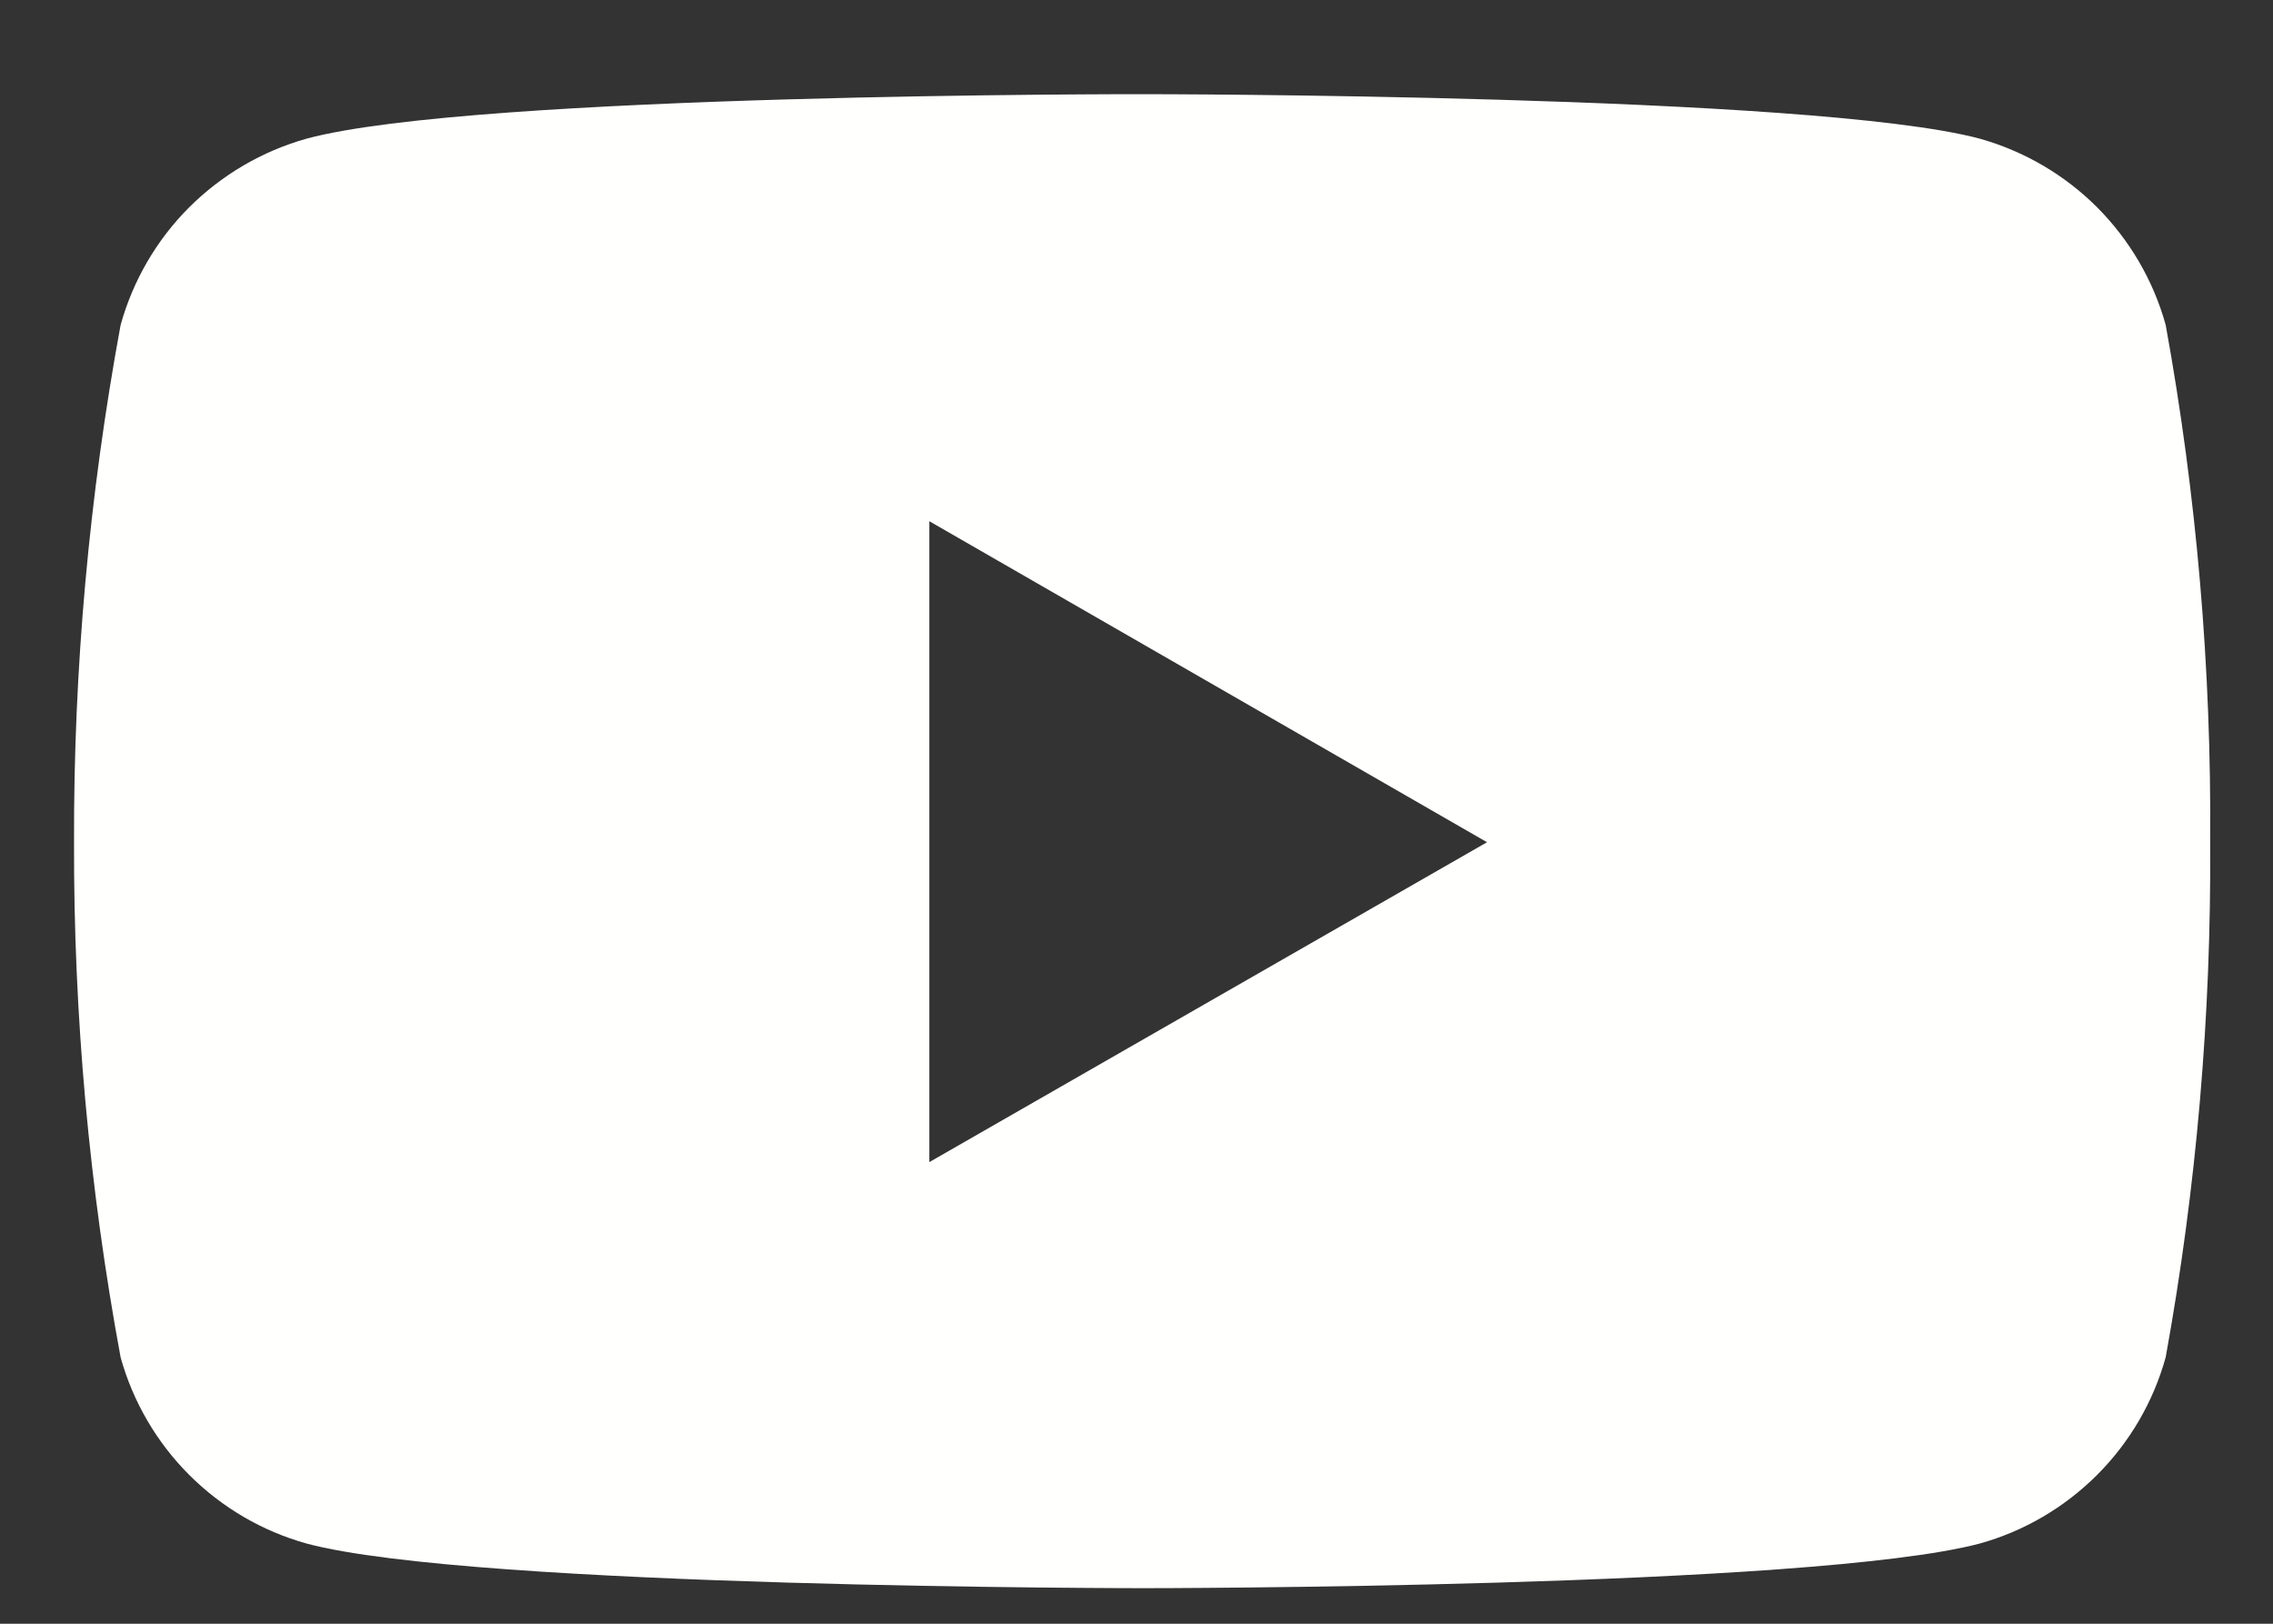 <svg viewBox="0 0 14 10" fill="none" xmlns="http://www.w3.org/2000/svg">
<rect x="0" y="0" width="14" height="10" fill="#333333" stroke="none"/>
<path d="M13.339 2.001C13.263 1.727 13.117 1.478 12.917 1.277C12.716 1.076 12.467 0.931 12.194 0.854C11.169 0.58 7.041 0.58 7.041 0.58C7.041 0.58 2.924 0.574 1.888 0.854C1.614 0.931 1.366 1.077 1.165 1.277C0.964 1.478 0.819 1.728 0.743 2.001C0.549 3.052 0.453 4.118 0.456 5.186C0.453 6.251 0.549 7.313 0.743 8.36C0.819 8.633 0.965 8.883 1.165 9.083C1.366 9.284 1.615 9.43 1.888 9.506C2.912 9.781 7.041 9.781 7.041 9.781C7.041 9.781 11.157 9.781 12.194 9.506C12.467 9.43 12.716 9.284 12.917 9.083C13.118 8.882 13.263 8.633 13.339 8.359C13.529 7.313 13.62 6.25 13.613 5.186C13.621 4.118 13.53 3.052 13.339 2.001ZM5.724 7.157V3.21L9.159 5.187L5.724 7.157Z" fill="#FFFFFE"/>
</svg>
